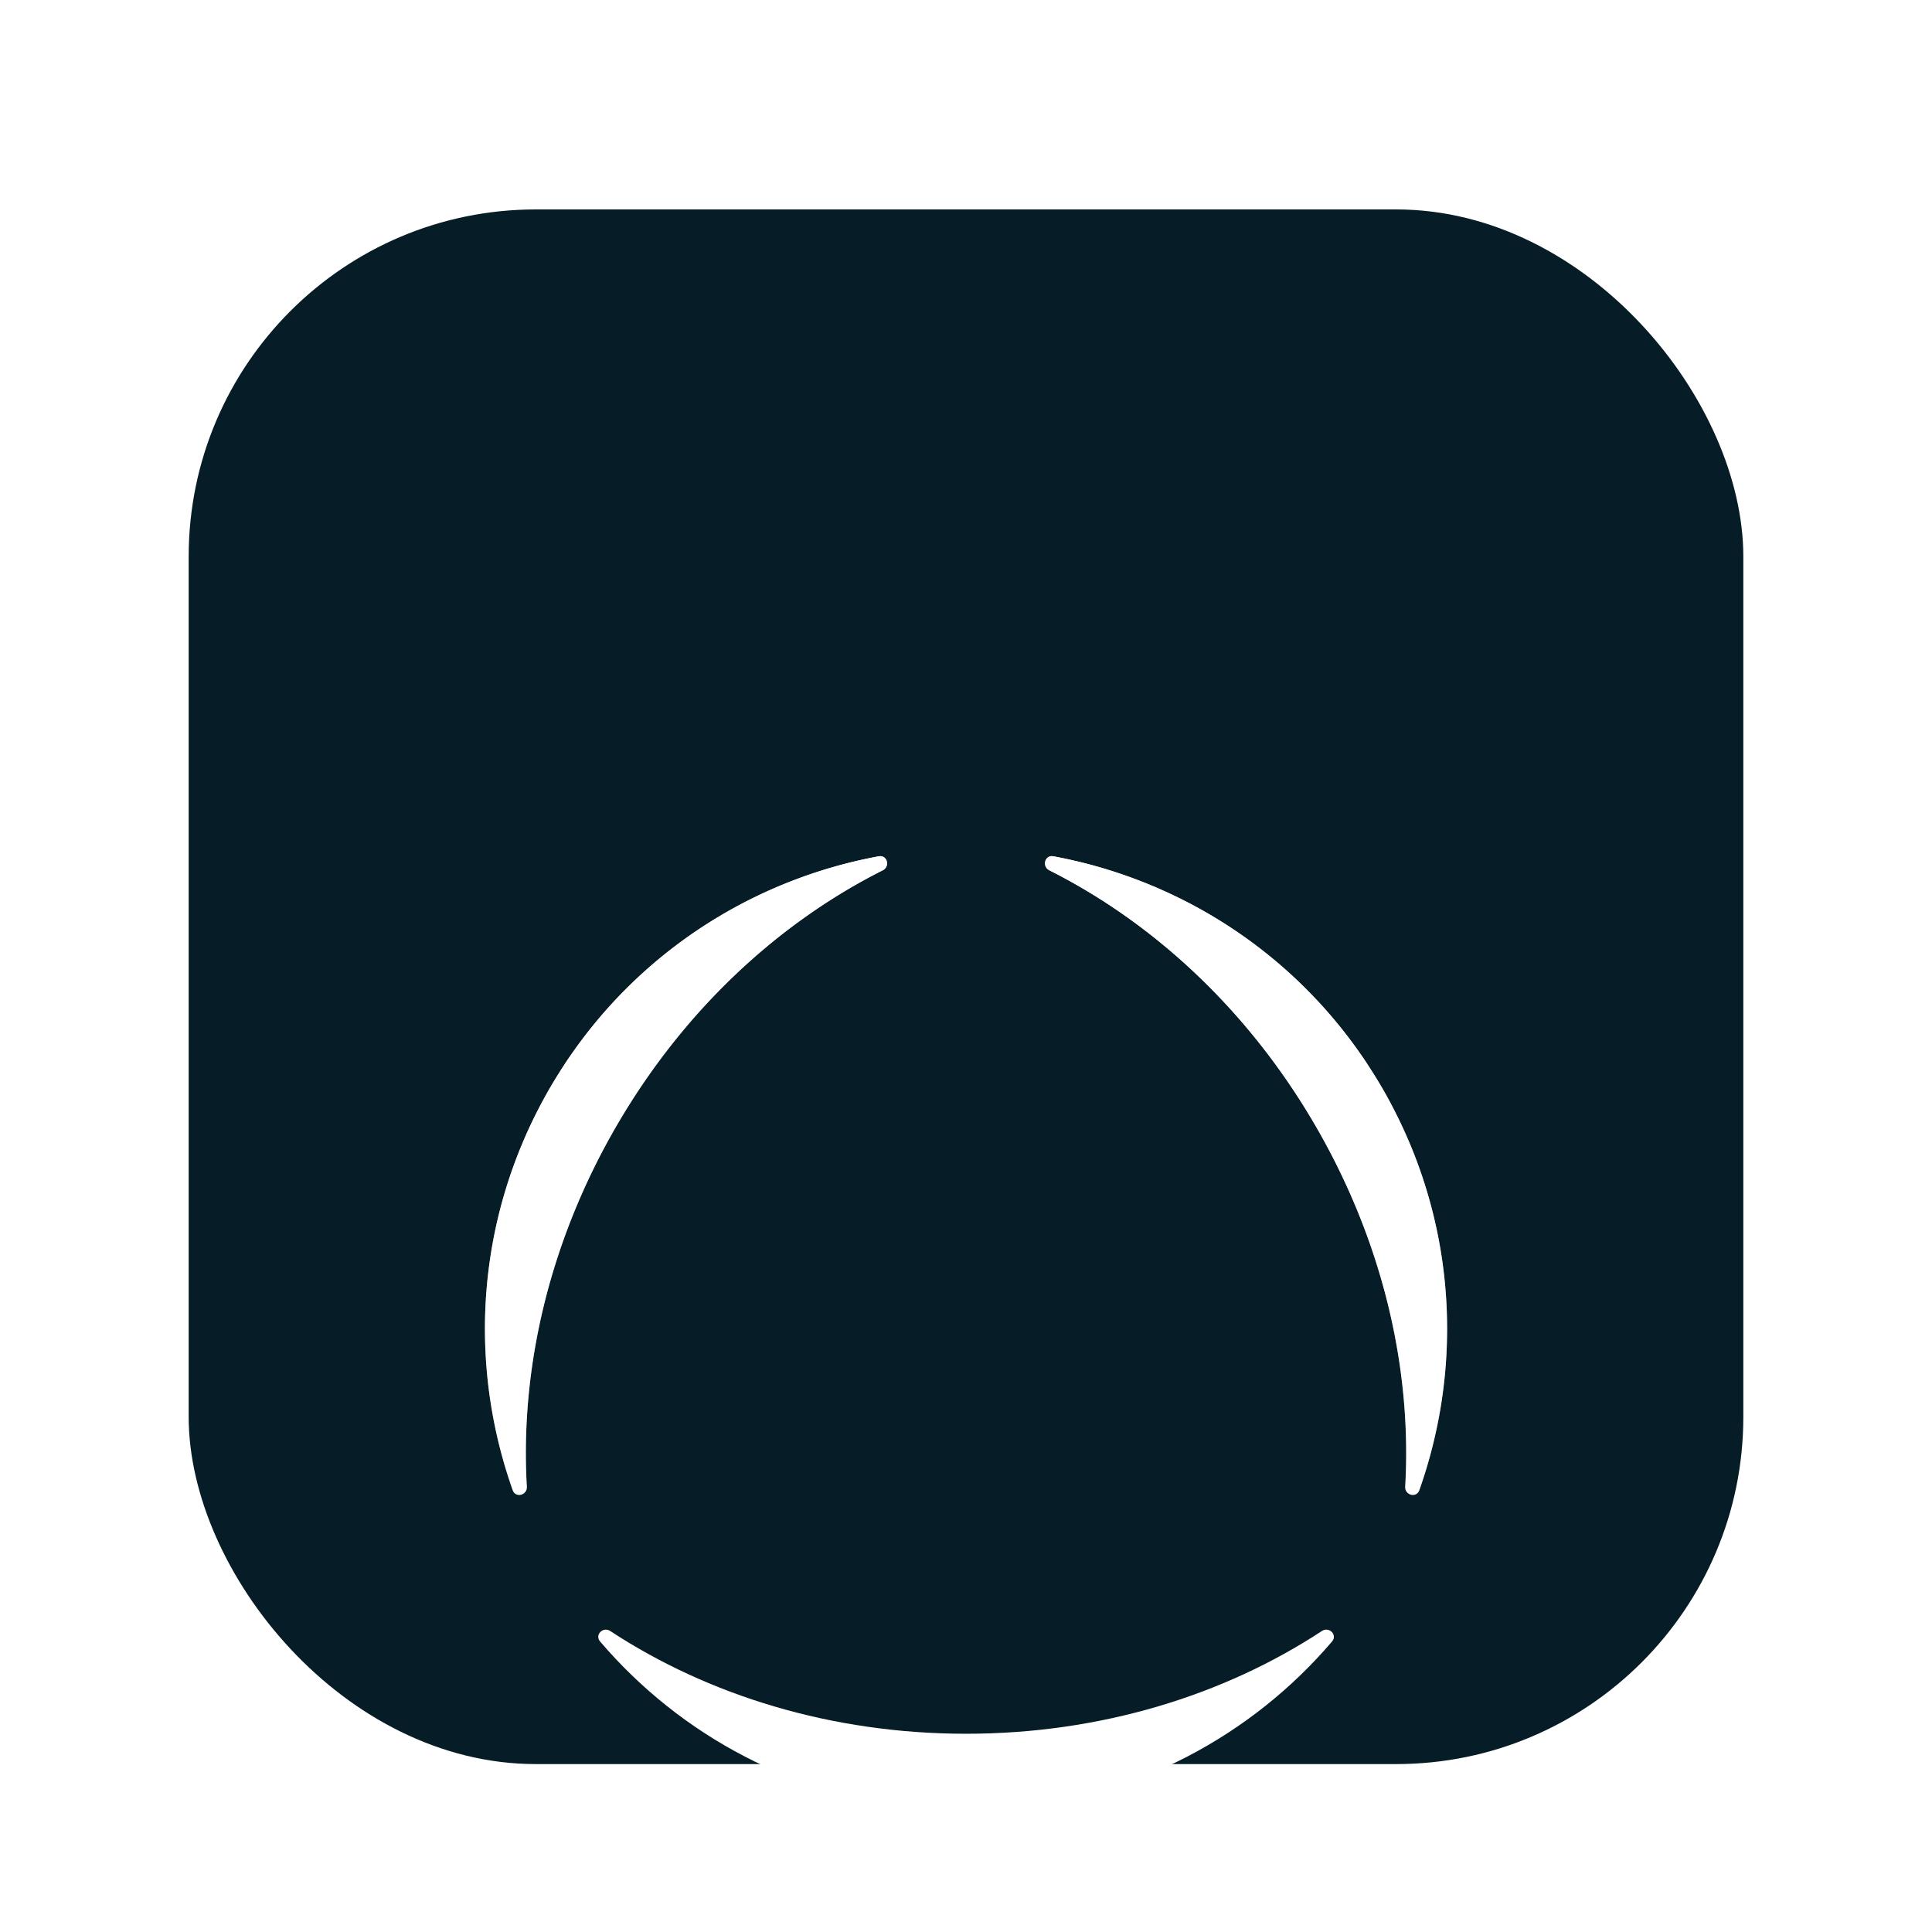 <svg xmlns="http://www.w3.org/2000/svg" width="256" height="256" fill="none"><g filter="url(#a)"><rect width="206" height="206" x="25" y="25" fill="#061D27" rx="46"/></g><g filter="url(#b)"><path fill="url(#c)" d="M80.862 167.824c-.96-.631-2.091.511-1.345 1.384 10.657 12.482 26.045 20.801 43.393 22.175.093.008.183.016.276.02.37.028.743.049 1.117.069.341.02.678.037 1.019.049.255.012.515.02.775.028.633.016 1.271.033 1.912.033.642 0 1.275-.013 1.912-.033.26-.008.516-.02.776-.028.341-.012.682-.033 1.019-.049.373-.02.743-.045 1.116-.069.094-.008.183-.016.276-.02 17.349-1.374 32.739-9.691 43.396-22.176.745-.874-.386-2.015-1.345-1.385-12.98 8.526-29.353 13.614-47.146 13.614-17.792 0-34.17-5.087-47.151-13.612Z"/><path fill="#fff" d="M80.862 167.824c-.96-.631-2.091.511-1.345 1.384 10.657 12.482 26.045 20.801 43.393 22.175.093.008.183.016.276.02.37.028.743.049 1.117.069.341.02.678.037 1.019.049.255.012.515.02.775.028.633.016 1.271.033 1.912.033.642 0 1.275-.013 1.912-.033.26-.008.516-.02.776-.028.341-.012.682-.033 1.019-.049.373-.02.743-.045 1.116-.069.094-.008.183-.016.276-.02 17.349-1.374 32.739-9.691 43.396-22.176.745-.874-.386-2.015-1.345-1.385-12.98 8.526-29.353 13.614-47.146 13.614-17.792 0-34.17-5.087-47.151-13.612Z"/><path fill="url(#d)" d="M81.594 101.048c8.897-15.407 21.488-27.042 35.362-34.021 1.026-.516.603-2.066-.527-1.857-16.14 2.987-31.038 12.155-40.9 26.492l-.16.227a61.203 61.203 0 0 0-1.17 1.79c-.136.22-.275.435-.412.654a64.85 64.85 0 0 0-.983 1.64c-.32.553-.625 1.113-.93 1.67a36.19 36.19 0 0 0-.361.685c-.158.3-.313.605-.467.91-.166.333-.337.666-.495 1.003-.04.081-.077.166-.118.247-7.485 15.711-7.977 33.198-2.496 48.668.384 1.083 1.938.674 1.872-.472-.893-15.504 2.886-32.224 11.785-47.636Z"/><path fill="#fff" d="M81.594 101.048c8.897-15.407 21.488-27.042 35.362-34.021 1.026-.516.603-2.066-.527-1.857-16.14 2.987-31.038 12.155-40.9 26.492l-.16.227a61.203 61.203 0 0 0-1.17 1.79c-.136.22-.275.435-.412.654a64.85 64.85 0 0 0-.983 1.64c-.32.553-.625 1.113-.93 1.67a36.19 36.19 0 0 0-.361.685c-.158.3-.313.605-.467.91-.166.333-.337.666-.495 1.003-.04.081-.077.166-.118.247-7.485 15.711-7.977 33.198-2.496 48.668.384 1.083 1.938.674 1.872-.472-.893-15.504 2.886-32.224 11.785-47.636Z"/><path fill="url(#e)" d="M185.577 100.488c-.04-.081-.077-.167-.118-.248a77.527 77.527 0 0 0-1.323-2.598 56.804 56.804 0 0 0-.93-1.669c-.321-.552-.649-1.1-.982-1.64-.134-.219-.276-.438-.414-.653-.183-.289-.366-.573-.552-.861a53.157 53.157 0 0 0-.618-.93c-.052-.077-.105-.15-.158-.227-9.863-14.337-24.763-23.504-40.901-26.492-1.129-.21-1.552 1.34-.526 1.857 13.874 6.978 26.464 18.613 35.358 34.021 8.898 15.412 12.677 32.132 11.784 47.635-.066 1.147 1.488 1.555 1.872.473 5.482-15.47 4.993-32.958-2.492-48.668Z"/><path fill="#fff" d="M185.577 100.488c-.04-.081-.077-.167-.118-.248a77.527 77.527 0 0 0-1.323-2.598 56.804 56.804 0 0 0-.93-1.669c-.321-.552-.649-1.1-.982-1.64-.134-.219-.276-.438-.414-.653-.183-.289-.366-.573-.552-.861a53.157 53.157 0 0 0-.618-.93c-.052-.077-.105-.15-.158-.227-9.863-14.337-24.763-23.504-40.901-26.492-1.129-.21-1.552 1.34-.526 1.857 13.874 6.978 26.464 18.613 35.358 34.021 8.898 15.412 12.677 32.132 11.784 47.635-.066 1.147 1.488 1.555 1.872.473 5.482-15.47 4.993-32.958-2.492-48.668Z"/></g><defs><linearGradient id="c" x1="128.004" x2="128.004" y1="65.15" y2="191.582" gradientUnits="userSpaceOnUse"><stop stop-color="#fff"/><stop offset="1" stop-color="#fff" stop-opacity="0"/></linearGradient><linearGradient id="d" x1="128.004" x2="128.004" y1="65.15" y2="191.582" gradientUnits="userSpaceOnUse"><stop stop-color="#fff"/><stop offset="1" stop-color="#fff" stop-opacity="0"/></linearGradient><linearGradient id="e" x1="128.004" x2="128.004" y1="65.15" y2="191.582" gradientUnits="userSpaceOnUse"><stop stop-color="#fff"/><stop offset="1" stop-color="#fff" stop-opacity="0"/></linearGradient><filter id="a" width="217" height="217" x="19.5" y="22.25" color-interpolation-filters="sRGB" filterUnits="userSpaceOnUse"><feFlood flood-opacity="0" result="BackgroundImageFix"/><feColorMatrix in="SourceAlpha" result="hardAlpha" values="0 0 0 0 0 0 0 0 0 0 0 0 0 0 0 0 0 0 127 0"/><feOffset dy="2.75"/><feGaussianBlur stdDeviation="2.75"/><feColorMatrix values="0 0 0 0 0 0 0 0 0 0 0 0 0 0 0 0 0 0 0.28 0"/><feBlend in2="BackgroundImageFix" result="effect1_dropShadow"/><feBlend in="SourceGraphic" in2="effect1_dropShadow" result="shape"/></filter><filter id="b" width="169.971" height="173.63" x="43.019" y="65.15" color-interpolation-filters="sRGB" filterUnits="userSpaceOnUse"><feFlood flood-opacity="0" result="BackgroundImageFix"/><feColorMatrix in="SourceAlpha" result="hardAlpha" values="0 0 0 0 0 0 0 0 0 0 0 0 0 0 0 0 0 0 127 0"/><feOffset dy=".718"/><feGaussianBlur stdDeviation=".294"/><feColorMatrix values="0 0 0 0 0 0 0 0 0 0 0 0 0 0 0 0 0 0 0.025 0"/><feBlend in2="BackgroundImageFix" result="effect1_dropShadow"/><feColorMatrix in="SourceAlpha" result="hardAlpha" values="0 0 0 0 0 0 0 0 0 0 0 0 0 0 0 0 0 0 127 0"/><feOffset dy="1.726"/><feGaussianBlur stdDeviation=".706"/><feColorMatrix values="0 0 0 0 0 0 0 0 0 0 0 0 0 0 0 0 0 0 0.036 0"/><feBlend in2="effect1_dropShadow" result="effect2_dropShadow"/><feColorMatrix in="SourceAlpha" result="hardAlpha" values="0 0 0 0 0 0 0 0 0 0 0 0 0 0 0 0 0 0 127 0"/><feOffset dy="3.251"/><feGaussianBlur stdDeviation="1.33"/><feColorMatrix values="0 0 0 0 0 0 0 0 0 0 0 0 0 0 0 0 0 0 0.045 0"/><feBlend in2="effect2_dropShadow" result="effect3_dropShadow"/><feColorMatrix in="SourceAlpha" result="hardAlpha" values="0 0 0 0 0 0 0 0 0 0 0 0 0 0 0 0 0 0 127 0"/><feOffset dy="5.798"/><feGaussianBlur stdDeviation="2.372"/><feColorMatrix values="0 0 0 0 0 0 0 0 0 0 0 0 0 0 0 0 0 0 0.054 0"/><feBlend in2="effect3_dropShadow" result="effect4_dropShadow"/><feColorMatrix in="SourceAlpha" result="hardAlpha" values="0 0 0 0 0 0 0 0 0 0 0 0 0 0 0 0 0 0 127 0"/><feOffset dy="10.845"/><feGaussianBlur stdDeviation="4.437"/><feColorMatrix values="0 0 0 0 0 0 0 0 0 0 0 0 0 0 0 0 0 0 0.065 0"/><feBlend in2="effect4_dropShadow" result="effect5_dropShadow"/><feColorMatrix in="SourceAlpha" result="hardAlpha" values="0 0 0 0 0 0 0 0 0 0 0 0 0 0 0 0 0 0 127 0"/><feOffset dy="25.959"/><feGaussianBlur stdDeviation="10.62"/><feColorMatrix values="0 0 0 0 0 0 0 0 0 0 0 0 0 0 0 0 0 0 0.09 0"/><feBlend in2="effect5_dropShadow" result="effect6_dropShadow"/><feBlend in="SourceGraphic" in2="effect6_dropShadow" result="shape"/></filter></defs></svg>